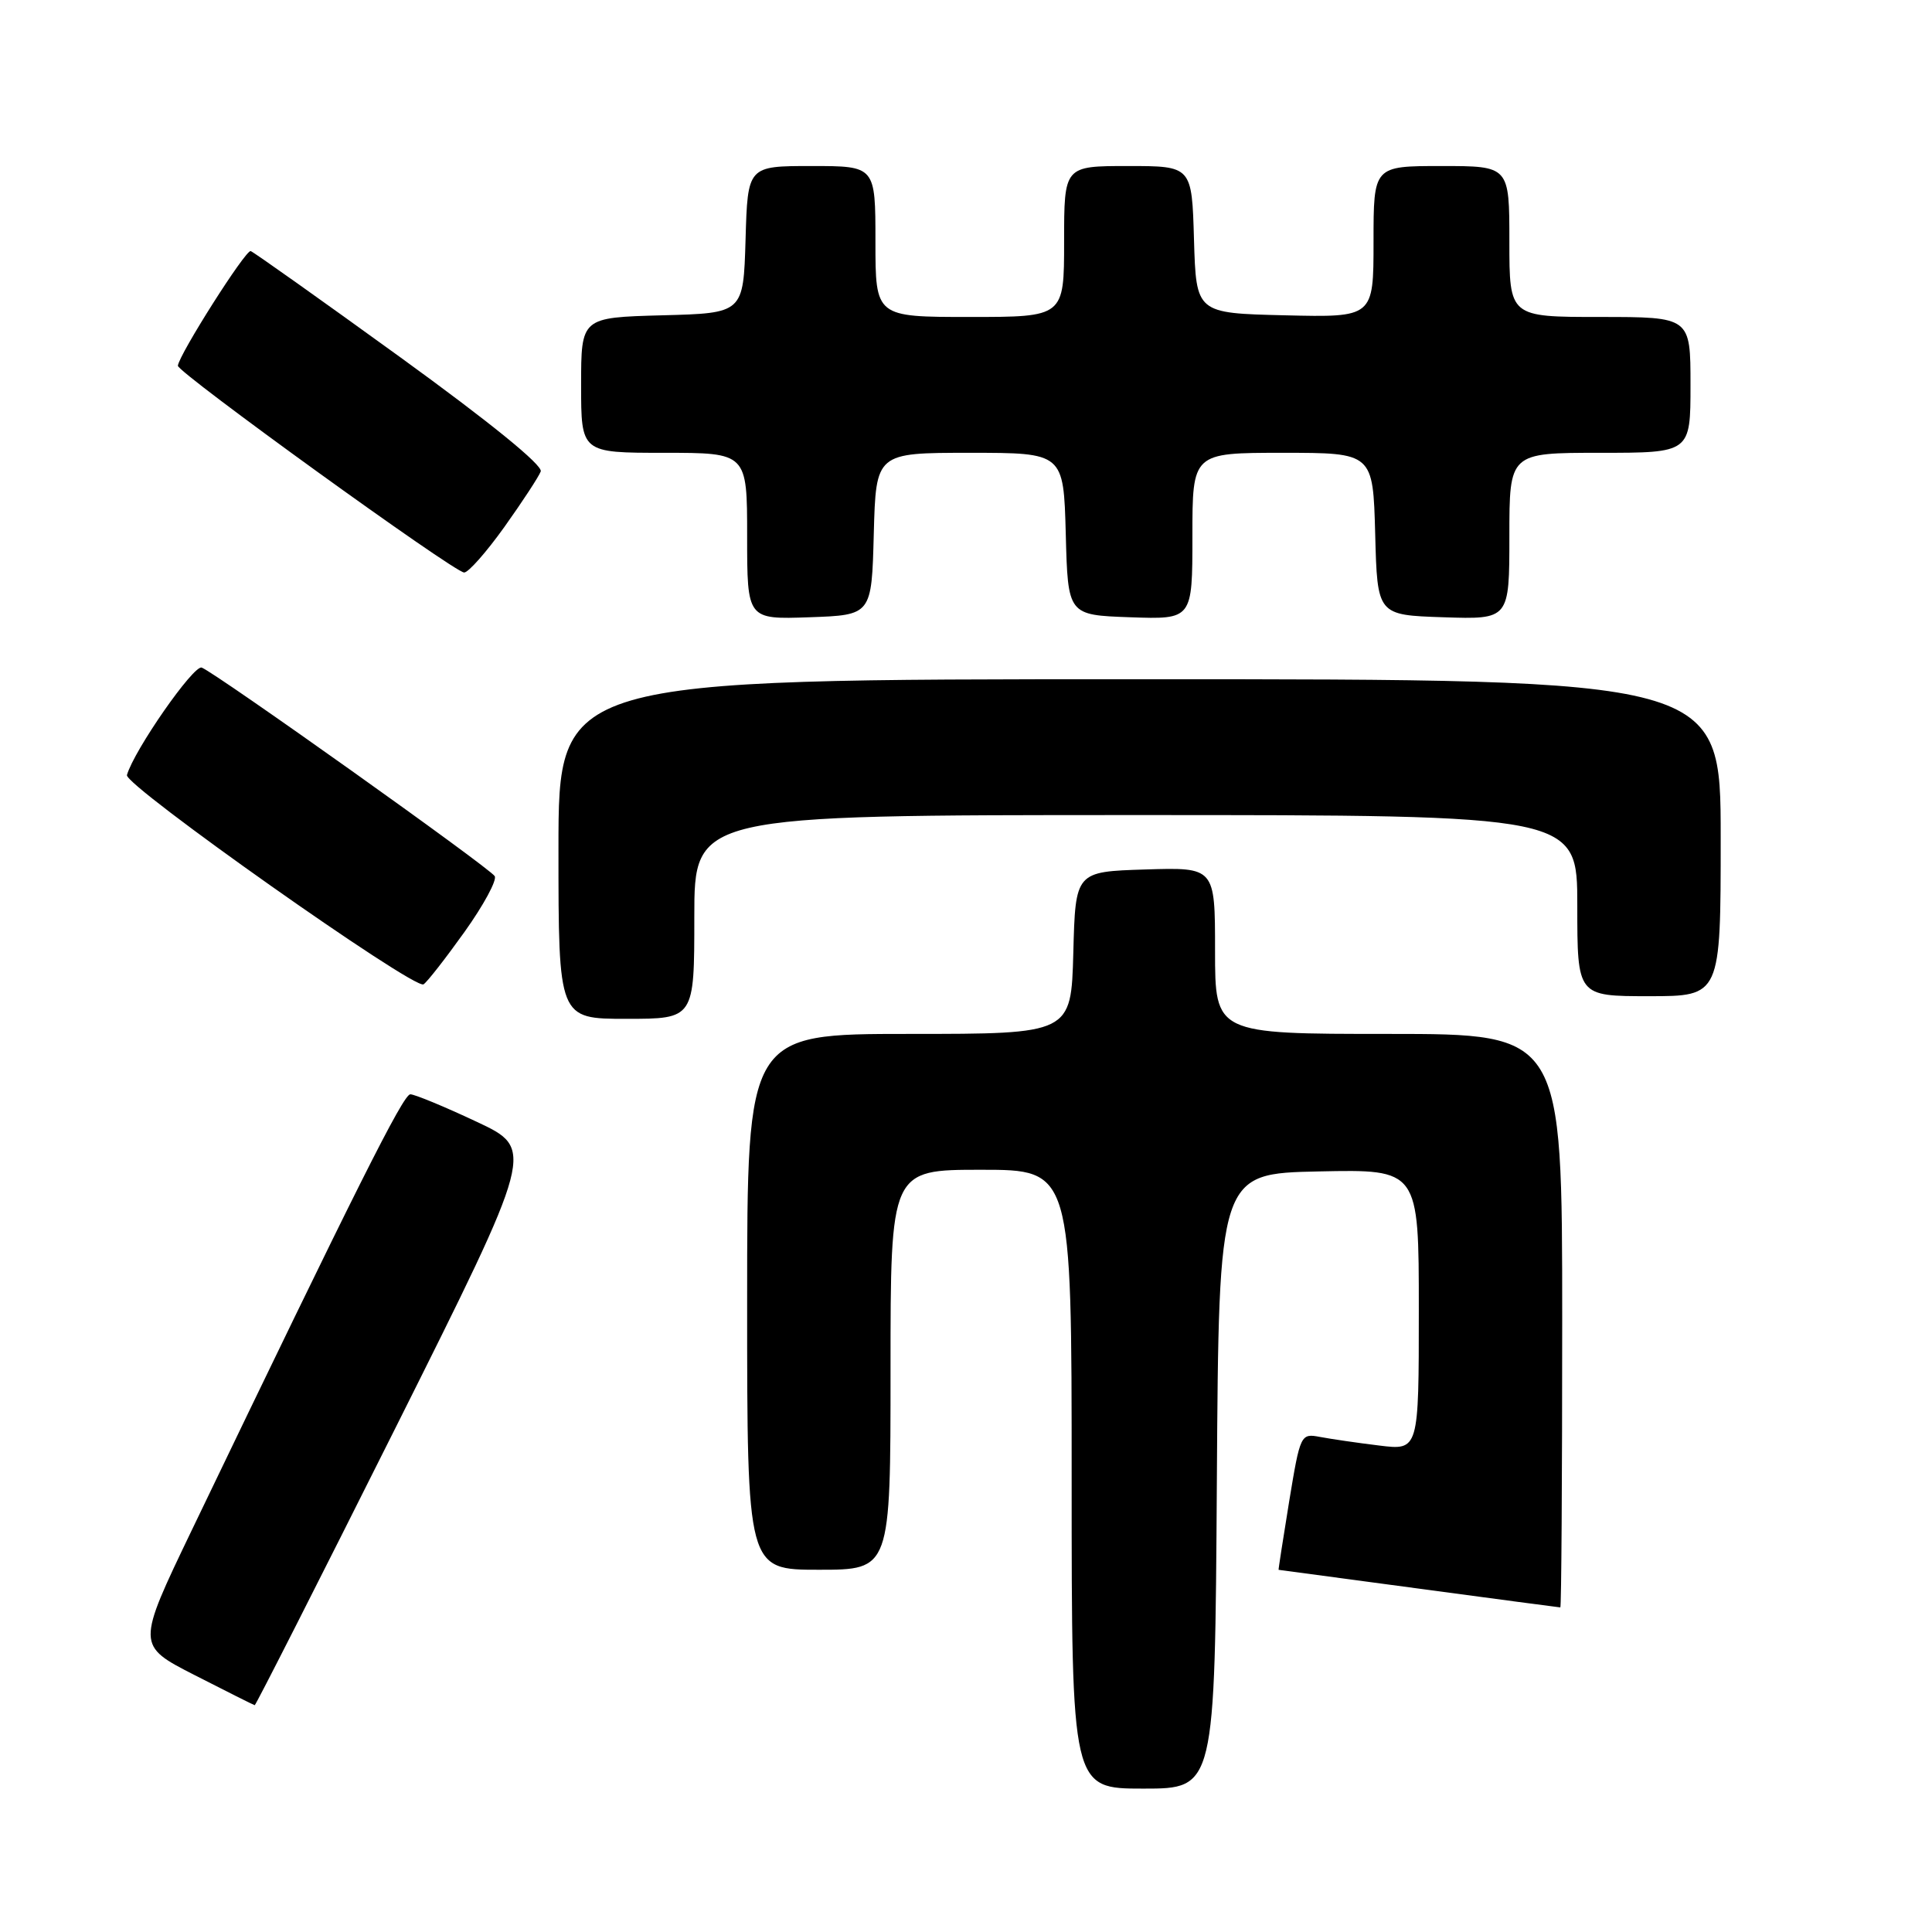 <?xml version="1.0" encoding="UTF-8" standalone="no"?>
<!DOCTYPE svg PUBLIC "-//W3C//DTD SVG 1.1//EN" "http://www.w3.org/Graphics/SVG/1.1/DTD/svg11.dtd" >
<svg xmlns="http://www.w3.org/2000/svg" xmlns:xlink="http://www.w3.org/1999/xlink" version="1.1" viewBox="0 0 256 256">
 <g >
 <path fill="currentColor"
d=" M 161.24 196.25 C 161.50 155.50 161.50 155.50 174.75 155.22 C 188.00 154.94 188.00 154.94 188.00 173.56 C 188.00 192.19 188.00 192.19 182.75 191.54 C 179.86 191.19 176.33 190.67 174.90 190.40 C 172.35 189.92 172.29 190.04 170.82 198.95 C 170.01 203.93 169.38 208.00 169.42 208.01 C 169.46 208.01 177.82 209.13 188.00 210.50 C 198.18 211.87 206.61 212.99 206.75 212.99 C 206.89 213.00 207.00 195.90 207.00 175.00 C 207.00 137.00 207.00 137.00 184.00 137.00 C 161.00 137.00 161.00 137.00 161.00 125.96 C 161.00 114.92 161.00 114.92 151.75 115.21 C 142.50 115.50 142.50 115.50 142.22 126.25 C 141.93 137.00 141.93 137.00 120.47 137.00 C 99.00 137.00 99.00 137.00 99.00 172.50 C 99.00 208.00 99.00 208.00 108.50 208.00 C 118.00 208.00 118.00 208.00 118.00 181.50 C 118.00 155.00 118.00 155.00 130.00 155.00 C 142.00 155.00 142.00 155.00 142.00 196.00 C 142.00 237.00 142.00 237.00 151.49 237.00 C 160.98 237.00 160.98 237.00 161.24 196.25 Z  M 52.44 189.13 C 70.88 152.26 70.88 152.26 63.14 148.63 C 58.89 146.63 54.94 145.00 54.37 145.00 C 53.43 145.00 47.25 157.33 25.41 202.76 C 18.08 218.02 18.08 218.02 25.79 221.96 C 30.03 224.13 33.61 225.92 33.75 225.95 C 33.88 225.98 42.29 209.41 52.44 189.13 Z  M 92.00 121.50 C 92.00 108.00 92.00 108.00 150.50 108.00 C 209.00 108.00 209.00 108.00 209.00 120.00 C 209.00 132.00 209.00 132.00 218.50 132.00 C 228.00 132.00 228.00 132.00 228.00 111.00 C 228.00 90.00 228.00 90.00 151.00 90.00 C 74.00 90.00 74.00 90.00 74.00 112.50 C 74.00 135.00 74.00 135.00 83.00 135.00 C 92.00 135.00 92.00 135.00 92.00 121.50 Z  M 61.56 123.47 C 64.08 119.94 65.88 116.61 65.55 116.09 C 64.87 114.98 28.57 89.15 26.73 88.46 C 25.66 88.06 17.76 99.41 16.82 102.70 C 16.44 104.05 54.89 131.19 56.12 130.43 C 56.59 130.14 59.03 127.01 61.56 123.47 Z  M 115.78 70.75 C 116.07 60.00 116.07 60.00 128.50 60.00 C 140.93 60.00 140.93 60.00 141.22 70.75 C 141.50 81.50 141.50 81.50 149.75 81.79 C 158.00 82.08 158.00 82.08 158.00 71.04 C 158.00 60.00 158.00 60.00 169.97 60.00 C 181.93 60.00 181.93 60.00 182.22 70.75 C 182.50 81.50 182.50 81.50 191.25 81.79 C 200.00 82.08 200.00 82.08 200.00 71.04 C 200.00 60.00 200.00 60.00 212.00 60.00 C 224.00 60.00 224.00 60.00 224.00 51.00 C 224.00 42.00 224.00 42.00 212.00 42.00 C 200.00 42.00 200.00 42.00 200.00 32.00 C 200.00 22.00 200.00 22.00 191.00 22.00 C 182.00 22.00 182.00 22.00 182.00 32.03 C 182.00 42.06 182.00 42.06 170.25 41.78 C 158.50 41.50 158.50 41.50 158.21 31.75 C 157.93 22.00 157.93 22.00 149.46 22.00 C 141.00 22.00 141.00 22.00 141.00 32.00 C 141.00 42.00 141.00 42.00 128.50 42.00 C 116.00 42.00 116.00 42.00 116.00 32.00 C 116.00 22.00 116.00 22.00 107.54 22.00 C 99.07 22.00 99.07 22.00 98.79 31.75 C 98.50 41.50 98.50 41.50 87.75 41.78 C 77.00 42.07 77.00 42.07 77.00 51.03 C 77.00 60.00 77.00 60.00 88.00 60.00 C 99.00 60.00 99.00 60.00 99.00 71.04 C 99.00 82.08 99.00 82.08 107.25 81.79 C 115.50 81.50 115.50 81.50 115.78 70.75 Z  M 66.83 69.83 C 69.21 66.49 71.38 63.18 71.65 62.47 C 71.96 61.67 64.91 55.94 53.04 47.34 C 42.53 39.73 33.61 33.40 33.22 33.27 C 32.55 33.06 23.73 46.96 23.57 48.46 C 23.48 49.33 60.16 75.83 61.50 75.86 C 62.05 75.88 64.45 73.16 66.83 69.83 Z "/>
</g>
</svg>